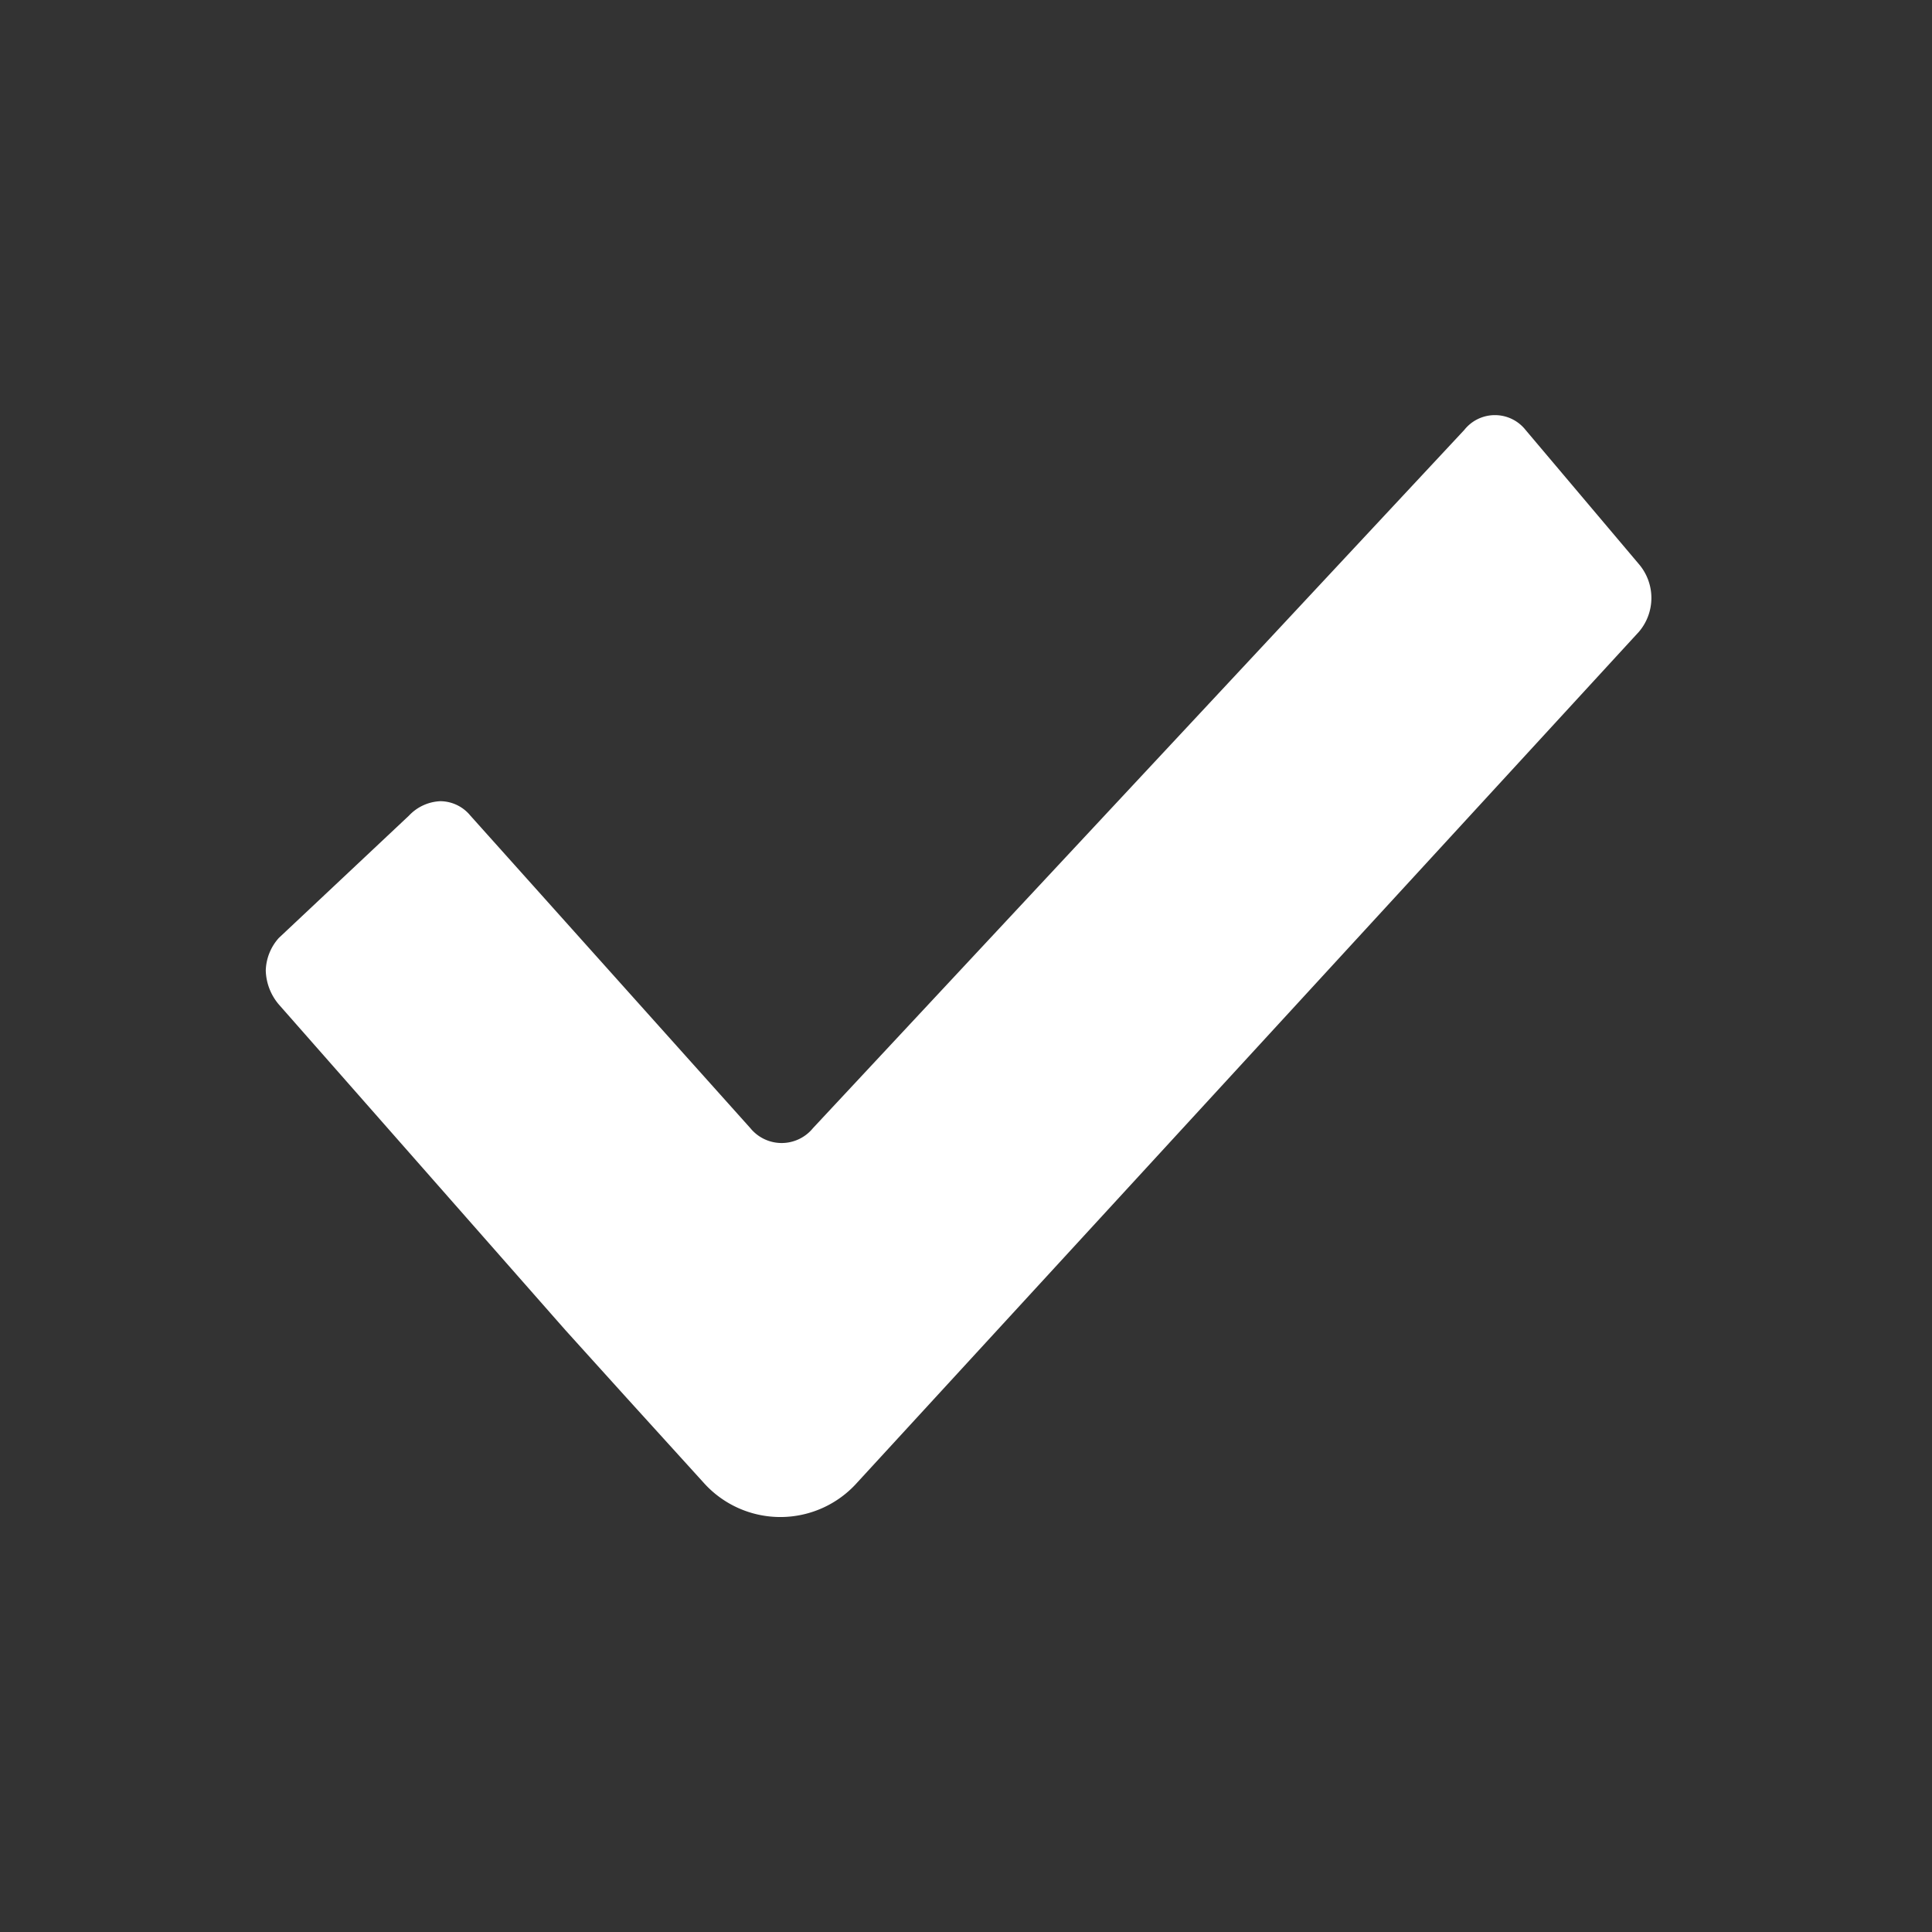 <svg xmlns="http://www.w3.org/2000/svg" viewBox="0 0 14.83 14.83"><rect x="0" y="0" width="14.83" height="14.83" fill="#333333" stroke="none"/><defs><style>.cls-1{fill:#00aad0;opacity:0;}.cls-2{fill:#fff;fill-rule:evenodd;}</style></defs><g id="Capa_2" data-name="Capa 2"><g id="Capa_1-2" data-name="Capa 1"><rect class="cls-1" width="14.83" height="14.83"/><path class="cls-2" d="M11.71,3.3a.3.3,0,0,0-.47,0l-5,5.36a.31.31,0,0,1-.48,0L3.61,6.26a.3.3,0,0,0-.23-.11.35.35,0,0,0-.24.11l-1,.94a.39.39,0,0,0-.1.25.42.42,0,0,0,.1.26l2.2,2.5.47.52.59.65a.79.79,0,0,0,1.18,0l6-6.53a.4.4,0,0,0,0-.52Z"/></g></g></svg>